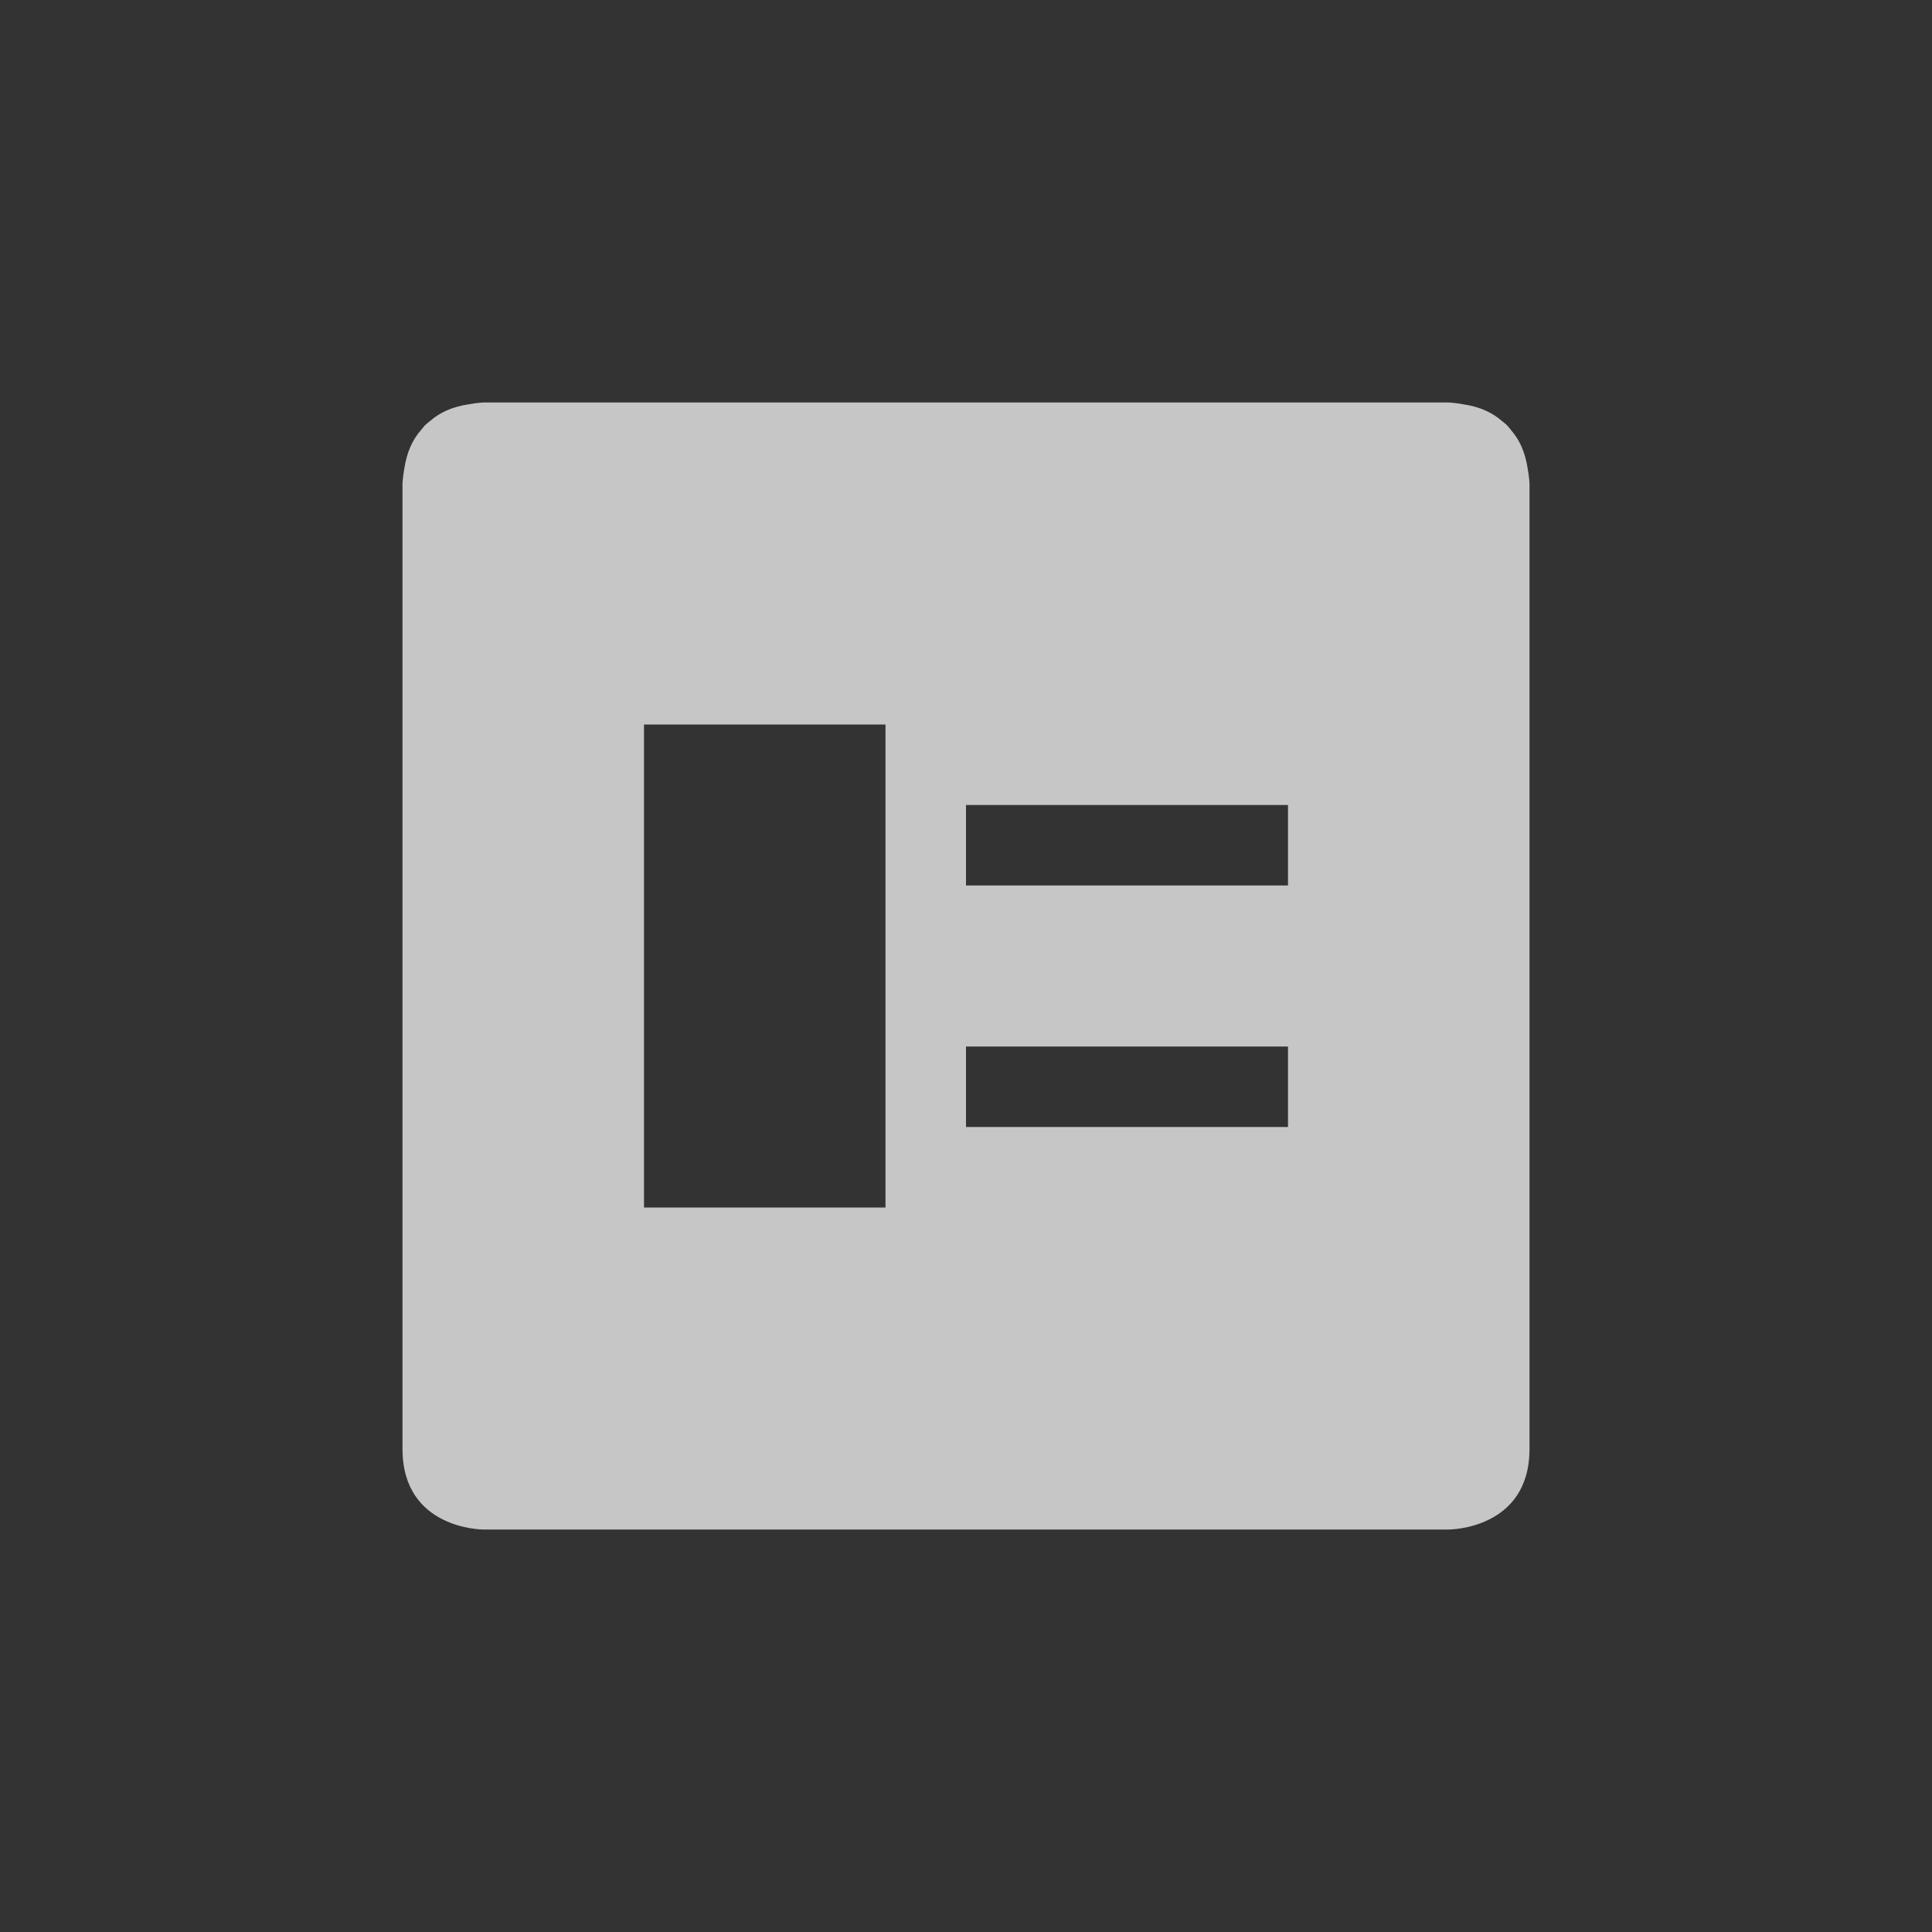 <?xml version="1.0" encoding="UTF-8" standalone="no"?>
<!--Created with Inkscape (http://www.inkscape.org/)-->
<svg xmlns:osb="http://www.openswatchbook.org/uri/2009/osb" xmlns:dc="http://purl.org/dc/elements/1.1/" xmlns:cc="http://creativecommons.org/ns#" xmlns:rdf="http://www.w3.org/1999/02/22-rdf-syntax-ns#" xmlns:svg="http://www.w3.org/2000/svg" xmlns="http://www.w3.org/2000/svg" xmlns:sodipodi="http://sodipodi.sourceforge.net/DTD/sodipodi-0.dtd" xmlns:inkscape="http://www.inkscape.org/namespaces/inkscape" sodipodi:docname="view-form.svg" inkscape:export-filename="/home/sam/source-symbolic.png" inkscape:export-xdpi="270" inkscape:export-ydpi="270" height="24" id="svg7384" style="enable-background:new" version="1.1" inkscape:version="0.91 r13725" width="24">
    <rect width="100%" height="100%" fill="#333333" stroke="none"/>
    <sodipodi:namedview inkscape:bbox-nodes="true" inkscape:bbox-paths="false" bordercolor="#666666" borderlayer="false" borderopacity="1" inkscape:current-layer="layer12" inkscape:cx="2.380925" inkscape:cy="5.5296193" gridtolerance="10" inkscape:guide-bbox="true" guidetolerance="10" id="namedview88" inkscape:object-nodes="true" inkscape:object-paths="true" objecttolerance="10" pagecolor="#f7f7f7" inkscape:pageopacity="0" inkscape:pageshadow="2" showborder="true" showgrid="false" showguides="true" inkscape:showpageshadow="false" inkscape:snap-bbox="true" inkscape:snap-bbox-edge-midpoints="false" inkscape:snap-bbox-midpoints="true" inkscape:snap-center="false" inkscape:snap-global="true" inkscape:snap-grids="true" inkscape:snap-intersection-paths="true" inkscape:snap-midpoints="true" inkscape:snap-nodes="true" inkscape:snap-object-midpoints="true" inkscape:snap-others="true" inkscape:snap-page="false" inkscape:snap-smooth-nodes="true" inkscape:snap-to-guides="true" inkscape:window-height="847" inkscape:window-maximized="1" inkscape:window-width="1600" inkscape:window-x="0" inkscape:window-y="30" inkscape:zoom="19.88">
        <inkscape:grid color="#ffffff" dotted="false" empcolor="#0800ff" empopacity="0.463" empspacing="4" enabled="true" id="grid4866" opacity="0.165" originx="-344" originy="-176" snapvisiblegridlinesonly="true" spacingx="0.25px" spacingy="0.25px" type="xygrid" visible="true"/>
    </sodipodi:namedview>
    <title id="title8473">
        Paper Symbolic Icon Theme
    </title>
    <defs id="defs7386">
        <linearGradient id="linearGradient5606" osb:paint="solid">
            <stop id="stop5608" offset="0" style="stop-color:#ffffff;stop-opacity:1;"/>
        </linearGradient>
        <style id="current-color-scheme" type="text/css">
            .ColorScheme-Text { color:#4d4d4d; } .ColorScheme-Background { color:#eff0f1; } .ColorScheme-Highlight { color:#3daee9; } .ColorScheme-ViewText { color:#31363b; } .ColorScheme-ViewBackground { color:#fcfcfc; } .ColorScheme-ViewHover { color:#93cee9; } .ColorScheme-ViewFocus{ color:#3daee9; } .ColorScheme-ButtonText { color:#31363b; } .ColorScheme-ButtonBackground { color:#eff0f1; } .ColorScheme-ButtonHover { color:#93cee9; } .ColorScheme-ButtonFocus{ color:#3daee9; }
        </style>
        <style id="current-color-scheme-0" type="text/css">
            .ColorScheme-Text { color:#4d4d4d; } .ColorScheme-Background { color:#eff0f1; } .ColorScheme-Highlight { color:#3daee9; } .ColorScheme-ViewText { color:#31363b; } .ColorScheme-ViewBackground { color:#fcfcfc; } .ColorScheme-ViewHover { color:#93cee9; } .ColorScheme-ViewFocus{ color:#3daee9; } .ColorScheme-ButtonText { color:#31363b; } .ColorScheme-ButtonBackground { color:#eff0f1; } .ColorScheme-ButtonHover { color:#93cee9; } .ColorScheme-ButtonFocus{ color:#3daee9; }
        </style>
    </defs>
    <g inkscape:groupmode="layer" id="layer12" inkscape:label="actions" style="display:inline" transform="translate(-585,-33)">
        <path style="color:#ffffff;font-style:normal;font-variant:normal;font-weight:normal;font-stretch:normal;font-size:medium;line-height:normal;font-family:Sans;-inkscape-font-specification:Sans;text-indent:0;text-align:start;text-decoration:none;text-decoration-line:none;letter-spacing:normal;word-spacing:normal;text-transform:none;direction:ltr;block-progression:tb;writing-mode:lr-tb;baseline-shift:baseline;text-anchor:start;display:inline;overflow:visible;visibility:visible;opacity:0.72;fill:#ffffff;fill-opacity:1;fill-rule:nonzero;stroke:none;stroke-width:2;marker:none;enable-background:new" d="M 6 5 C 6 5 5.924 5.004 5.818 5.023 C 5.614 5.054 5.46 5.127 5.346 5.227 C 5.324 5.244 5.302 5.262 5.281 5.281 C 5.262 5.302 5.244 5.324 5.227 5.346 C 5.127 5.46 5.054 5.614 5.023 5.818 C 5.004 5.924 5 6 5 6 L 5 13 L 5 18 C 5 19 6 19 6 19 L 11 19 L 13 19 L 18 19 C 18 19 19 19 19 18 L 19 13 L 19 6 C 19 6 18.996 5.924 18.977 5.818 C 18.946 5.614 18.873 5.46 18.773 5.346 C 18.757 5.324 18.738 5.302 18.719 5.281 C 18.698 5.262 18.676 5.244 18.654 5.227 C 18.54 5.127 18.386 5.054 18.182 5.023 C 18.076 5.004 18 5 18 5 L 6 5 z M 8 9 L 10 9 L 11 9 L 11 10 L 11 11 L 11 13 L 11 14 L 11 15 L 10 15 L 8 15 L 8 13 L 8 11 L 8 9 z M 12 10 L 16 10 L 16 11 L 12 11 L 12 10 z M 12 13 L 16 13 L 16 14 L 12 14 L 12 13 z " transform="translate(585,33)" id="path4393"/>
        <rect style="color:#4d4d4d;fill:currentColor;fill-opacity:1;stroke:none" id="rect4035" width="0" height="11" x="561.1" y="45.285" class="ColorScheme-Text"/>
        <rect style="color:#4d4d4d;fill:currentColor;fill-opacity:1;stroke:none" id="rect4035-5" width="0" height="11" x="579.14" y="43.234" class="ColorScheme-Text"/>
        <rect style="color:#4d4d4d;fill:currentColor;fill-opacity:1;stroke:none" id="rect4035-8" width="0" height="11" x="561.1" y="45.285" class="ColorScheme-Text"/>
        <rect style="color:#4d4d4d;fill:currentColor;fill-opacity:1;stroke:none" id="rect4035-59" width="0" height="11" x="561.1" y="45.285" class="ColorScheme-Text"/>
        <rect style="color:#4d4d4d;fill:currentColor;fill-opacity:1;stroke:none" id="rect4035-1" width="0" height="11" x="574.1" y="45.285" class="ColorScheme-Text"/>
        <rect style="color:#4d4d4d;fill:currentColor;fill-opacity:1;stroke:none" id="rect4035-2" width="0" height="11" x="567.959" y="45.551" class="ColorScheme-Text"/>
        <rect style="color:#4d4d4d;fill:currentColor;fill-opacity:1;stroke:none" id="rect4035-5-6" width="0" height="11" x="586" y="43.5" class="ColorScheme-Text"/>
        <rect style="color:#4d4d4d;fill:currentColor;fill-opacity:1;stroke:none" id="rect4035-8-0" width="0" height="11" x="567.959" y="45.551" class="ColorScheme-Text"/>
        <rect style="color:#4d4d4d;fill:currentColor;fill-opacity:1;stroke:none" id="rect4035-59-5" width="0" height="11" x="567.959" y="45.551" class="ColorScheme-Text"/>
        <rect style="color:#4d4d4d;fill:currentColor;fill-opacity:1;stroke:none" id="rect4035-9" width="0" height="11" x="567.959" y="45.551" class="ColorScheme-Text"/>
        <rect style="color:#4d4d4d;fill:currentColor;fill-opacity:1;stroke:none" id="rect4035-5-7" width="0" height="11" x="586" y="43.5" class="ColorScheme-Text"/>
        <rect style="color:#4d4d4d;fill:currentColor;fill-opacity:1;stroke:none" id="rect4035-9-0" width="0" height="11" x="547.959" y="45.551" class="ColorScheme-Text"/>
        <rect style="color:#4d4d4d;fill:currentColor;fill-opacity:1;stroke:none" id="rect4035-5-7-5" width="0" height="11" x="566" y="43.5" class="ColorScheme-Text"/>
        <rect style="color:#4d4d4d;fill:currentColor;fill-opacity:1;stroke:none" id="rect4035-0" width="0" height="11" x="565.1" y="42.285" class="ColorScheme-Text"/>
        <rect style="color:#4d4d4d;fill:currentColor;fill-opacity:1;stroke:none" id="rect4035-5-2" width="0" height="11" x="583.14" y="40.234" class="ColorScheme-Text"/>
        <rect style="color:#4d4d4d;fill:currentColor;fill-opacity:1;stroke:none" id="rect4035-8-6" width="0" height="11" x="565.1" y="42.285" class="ColorScheme-Text"/>
        <rect style="color:#4d4d4d;fill:currentColor;fill-opacity:1;stroke:none" id="rect4035-59-0" width="0" height="11" x="565.1" y="42.285" class="ColorScheme-Text"/>
        <rect style="color:#4d4d4d;fill:currentColor;fill-opacity:1;stroke:none" id="rect4035-1-1" width="0" height="11" x="578.1" y="42.285" class="ColorScheme-Text"/>
        <rect style="color:#4d4d4d;fill:currentColor;fill-opacity:1;stroke:none" id="rect4035-2-5" width="0" height="11" x="571.959" y="42.551" class="ColorScheme-Text"/>
        <rect style="color:#4d4d4d;fill:currentColor;fill-opacity:1;stroke:none" id="rect4035-5-6-5" width="0" height="11" x="590" y="40.5" class="ColorScheme-Text"/>
        <rect style="color:#4d4d4d;fill:currentColor;fill-opacity:1;stroke:none" id="rect4035-8-0-7" width="0" height="11" x="571.959" y="42.551" class="ColorScheme-Text"/>
        <rect style="color:#4d4d4d;fill:currentColor;fill-opacity:1;stroke:none" id="rect4035-59-5-9" width="0" height="11" x="571.959" y="42.551" class="ColorScheme-Text"/>
        <rect style="color:#4d4d4d;fill:currentColor;fill-opacity:1;stroke:none" id="rect4035-9-07" width="0" height="11" x="571.959" y="42.551" class="ColorScheme-Text"/>
        <rect style="color:#4d4d4d;fill:currentColor;fill-opacity:1;stroke:none" id="rect4035-5-7-59" width="0" height="11" x="590" y="40.5" class="ColorScheme-Text"/>
        <rect style="color:#4d4d4d;fill:currentColor;fill-opacity:1;stroke:none" id="rect4035-9-0-1" width="0" height="11" x="551.959" y="42.551" class="ColorScheme-Text"/>
        <rect style="color:#4d4d4d;fill:currentColor;fill-opacity:1;stroke:none" id="rect4035-5-7-5-2" width="0" height="11" x="570" y="40.5" class="ColorScheme-Text"/>
    </g>
</svg>
